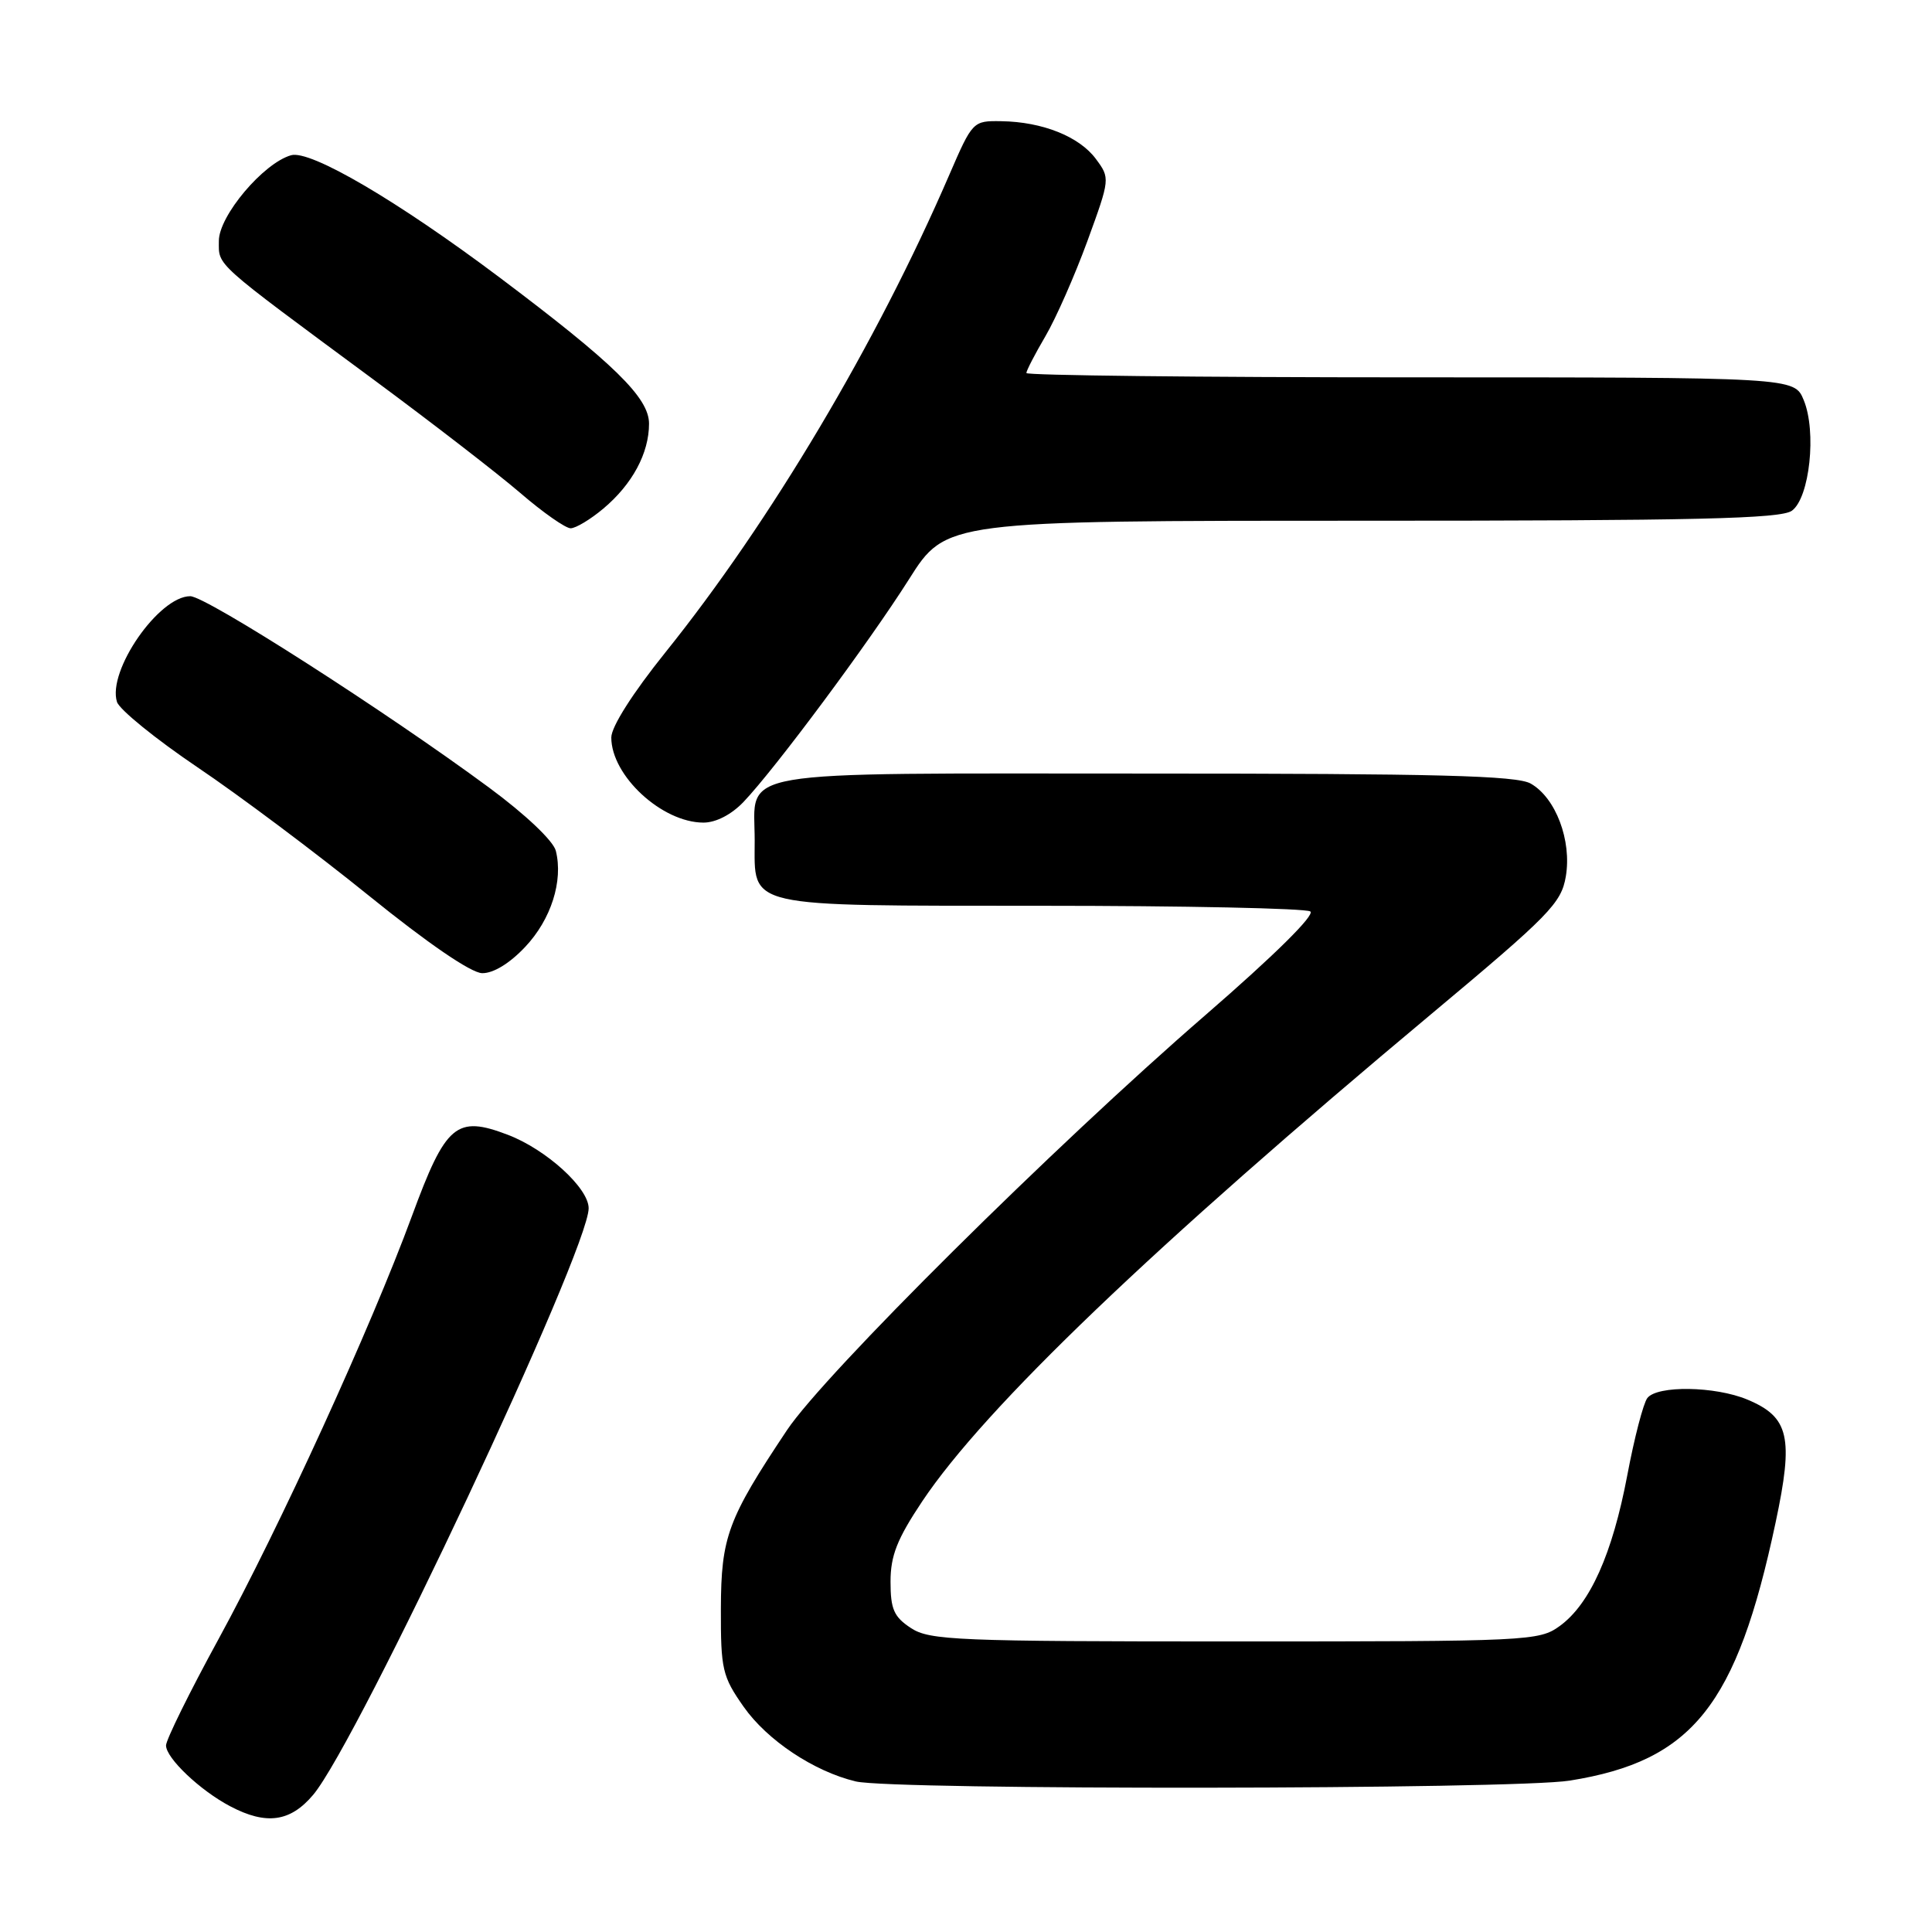 <?xml version="1.0" encoding="UTF-8" standalone="no"?>
<!DOCTYPE svg PUBLIC "-//W3C//DTD SVG 1.1//EN" "http://www.w3.org/Graphics/SVG/1.1/DTD/svg11.dtd" >
<svg xmlns="http://www.w3.org/2000/svg" xmlns:xlink="http://www.w3.org/1999/xlink" version="1.1" viewBox="0 0 256 256">
 <g >
 <path fill="currentColor"
d=" M 41.50 237.82 C 47.40 230.80 78.00 165.66 78.00 160.10 C 78.00 157.42 72.38 152.31 67.30 150.37 C 60.46 147.76 59.07 148.94 54.58 161.14 C 49.14 175.91 37.05 202.37 28.94 217.22 C 25.12 224.21 22.00 230.54 22.00 231.28 C 22.00 232.96 26.52 237.25 30.50 239.34 C 35.28 241.86 38.47 241.42 41.50 237.82 Z  M 208.00 235.94 C 224.27 233.34 230.12 226.01 235.27 201.77 C 237.69 190.41 237.08 187.77 231.53 185.45 C 227.27 183.67 219.59 183.55 218.28 185.25 C 217.75 185.94 216.55 190.55 215.62 195.50 C 213.65 205.91 210.68 212.54 206.68 215.45 C 203.94 217.44 202.61 217.50 163.63 217.50 C 126.81 217.50 123.18 217.35 120.71 215.73 C 118.45 214.25 118.00 213.23 118.00 209.59 C 118.00 206.13 118.87 203.93 122.19 198.95 C 130.50 186.51 152.81 165.15 189.66 134.36 C 205.33 121.26 206.88 119.68 207.48 116.13 C 208.28 111.38 206.15 105.72 202.83 103.83 C 200.98 102.77 190.47 102.50 151.67 102.50 C 96.03 102.50 100.00 101.82 100.00 111.36 C 100.00 120.39 98.27 120.00 137.90 120.02 C 156.93 120.02 173.00 120.36 173.62 120.77 C 174.30 121.21 168.90 126.55 159.73 134.50 C 139.67 151.87 109.25 182.06 104.28 189.50 C 96.42 201.29 95.55 203.65 95.52 213.16 C 95.50 221.21 95.71 222.13 98.54 226.16 C 101.66 230.60 107.86 234.73 113.40 236.05 C 118.29 237.22 200.61 237.13 208.00 235.94 Z  M 69.59 125.47 C 73.02 121.84 74.65 116.73 73.65 112.74 C 73.32 111.42 69.63 107.92 64.79 104.35 C 51.17 94.29 27.30 79.00 25.21 79.00 C 21.05 79.00 14.20 88.89 15.50 93.01 C 15.83 94.03 20.62 97.92 26.14 101.65 C 31.67 105.37 41.89 113.03 48.85 118.66 C 56.70 125.01 62.40 128.91 63.88 128.95 C 65.36 128.98 67.53 127.66 69.59 125.47 Z  M 98.53 106.25 C 102.77 101.79 115.16 85.11 120.45 76.75 C 125.35 69.00 125.35 69.00 180.48 69.00 C 224.83 69.00 235.97 68.74 237.44 67.67 C 239.79 65.95 240.73 57.18 239.00 53.01 C 237.76 50.00 237.76 50.00 186.88 50.00 C 158.90 50.00 136.00 49.74 136.00 49.43 C 136.00 49.11 137.14 46.91 138.53 44.54 C 139.92 42.17 142.42 36.49 144.09 31.93 C 147.10 23.68 147.10 23.61 145.21 21.06 C 143.01 18.09 138.12 16.14 132.69 16.06 C 128.91 16.00 128.87 16.04 125.75 23.25 C 116.16 45.45 102.08 69.13 88.18 86.43 C 83.84 91.83 81.00 96.30 81.00 97.72 C 81.00 102.79 87.71 108.99 93.21 109.00 C 94.87 109.00 96.93 107.93 98.53 106.25 Z  M 79.96 67.38 C 83.79 64.16 86.00 60.05 86.00 56.14 C 86.00 52.70 81.38 48.18 66.15 36.73 C 52.67 26.61 41.13 19.84 38.57 20.57 C 34.90 21.61 29.00 28.60 29.00 31.92 C 29.00 35.29 28.12 34.50 49.50 50.30 C 57.20 55.99 65.95 62.75 68.94 65.32 C 71.93 67.90 74.94 70.00 75.61 70.00 C 76.29 70.00 78.25 68.82 79.96 67.38 Z "/>
</g>
</svg>